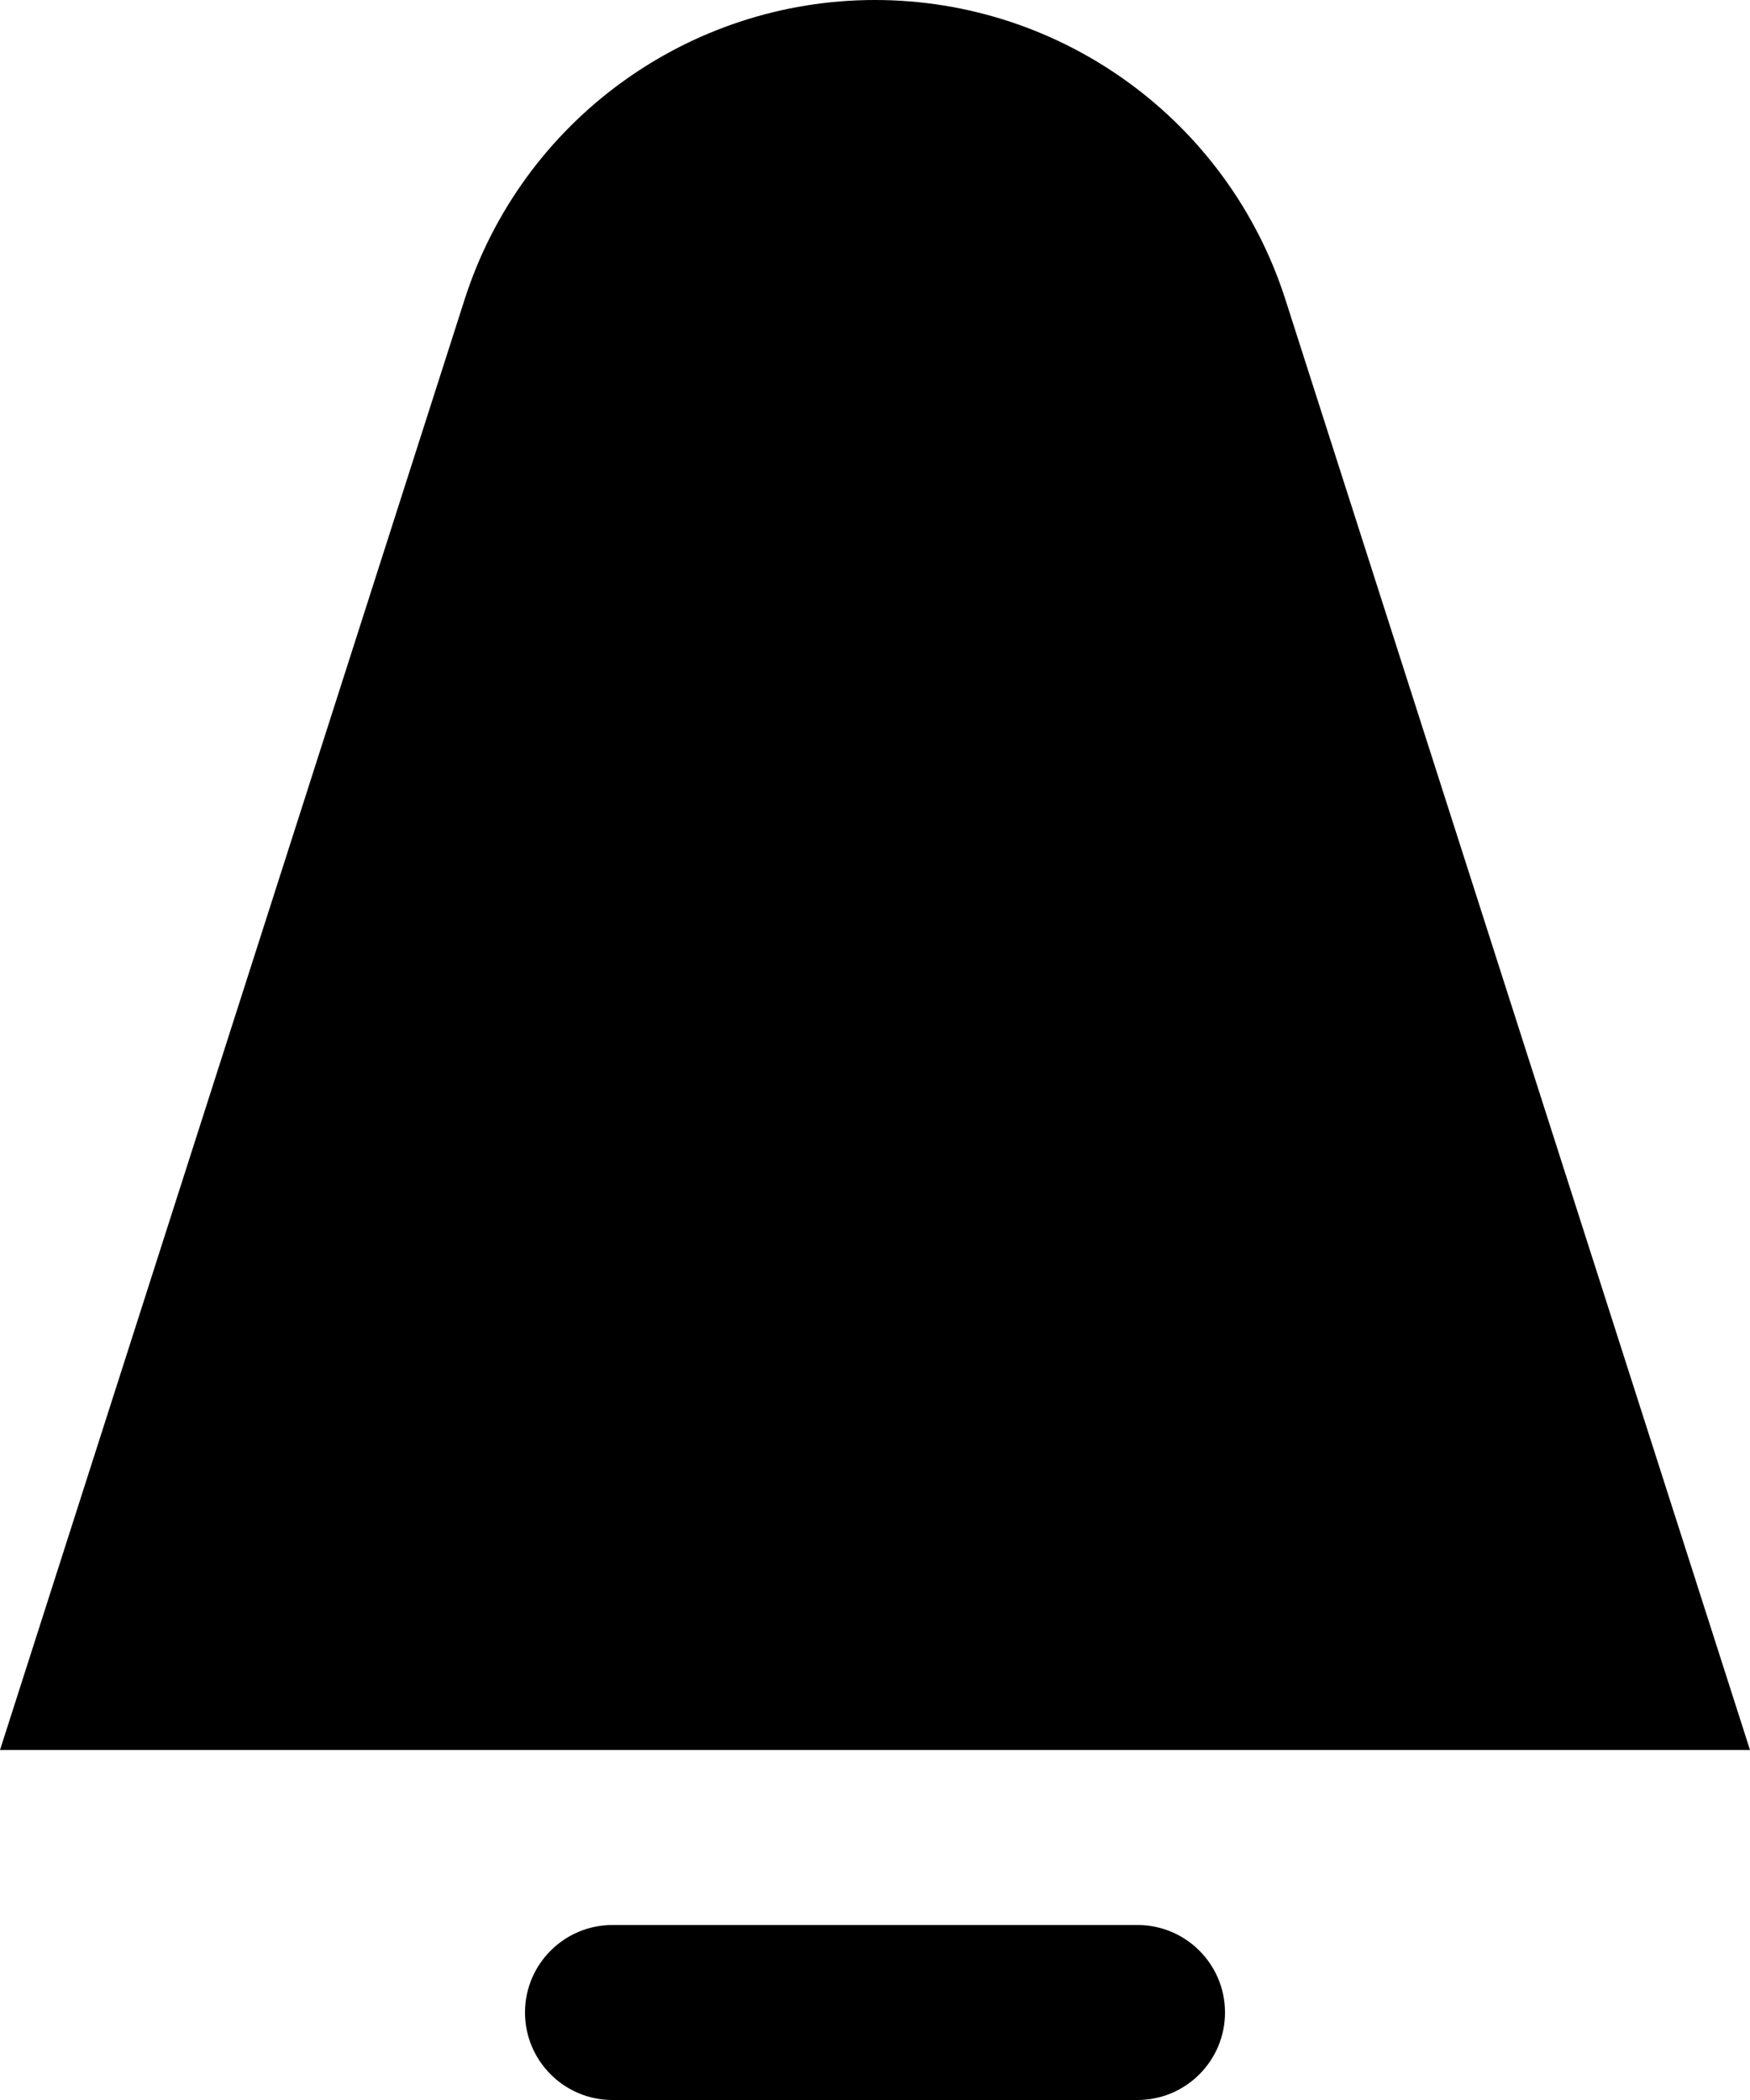 <svg width="10" height="12" viewBox="0 0 10 12" xmlns="http://www.w3.org/2000/svg">
<path fill-rule="evenodd" clip-rule="evenodd" d="M5 0C3.93 0 2.982 0.692 2.655 1.711L0 10H10L7.345 1.711C7.018 0.692 6.07 0 5 0ZM3.5 11C3.224 11 3 11.224 3 11.5C3 11.776 3.224 12 3.5 12H6.5C6.776 12 7 11.776 7 11.5C7 11.224 6.776 11 6.5 11H3.5Z"/>
</svg>
